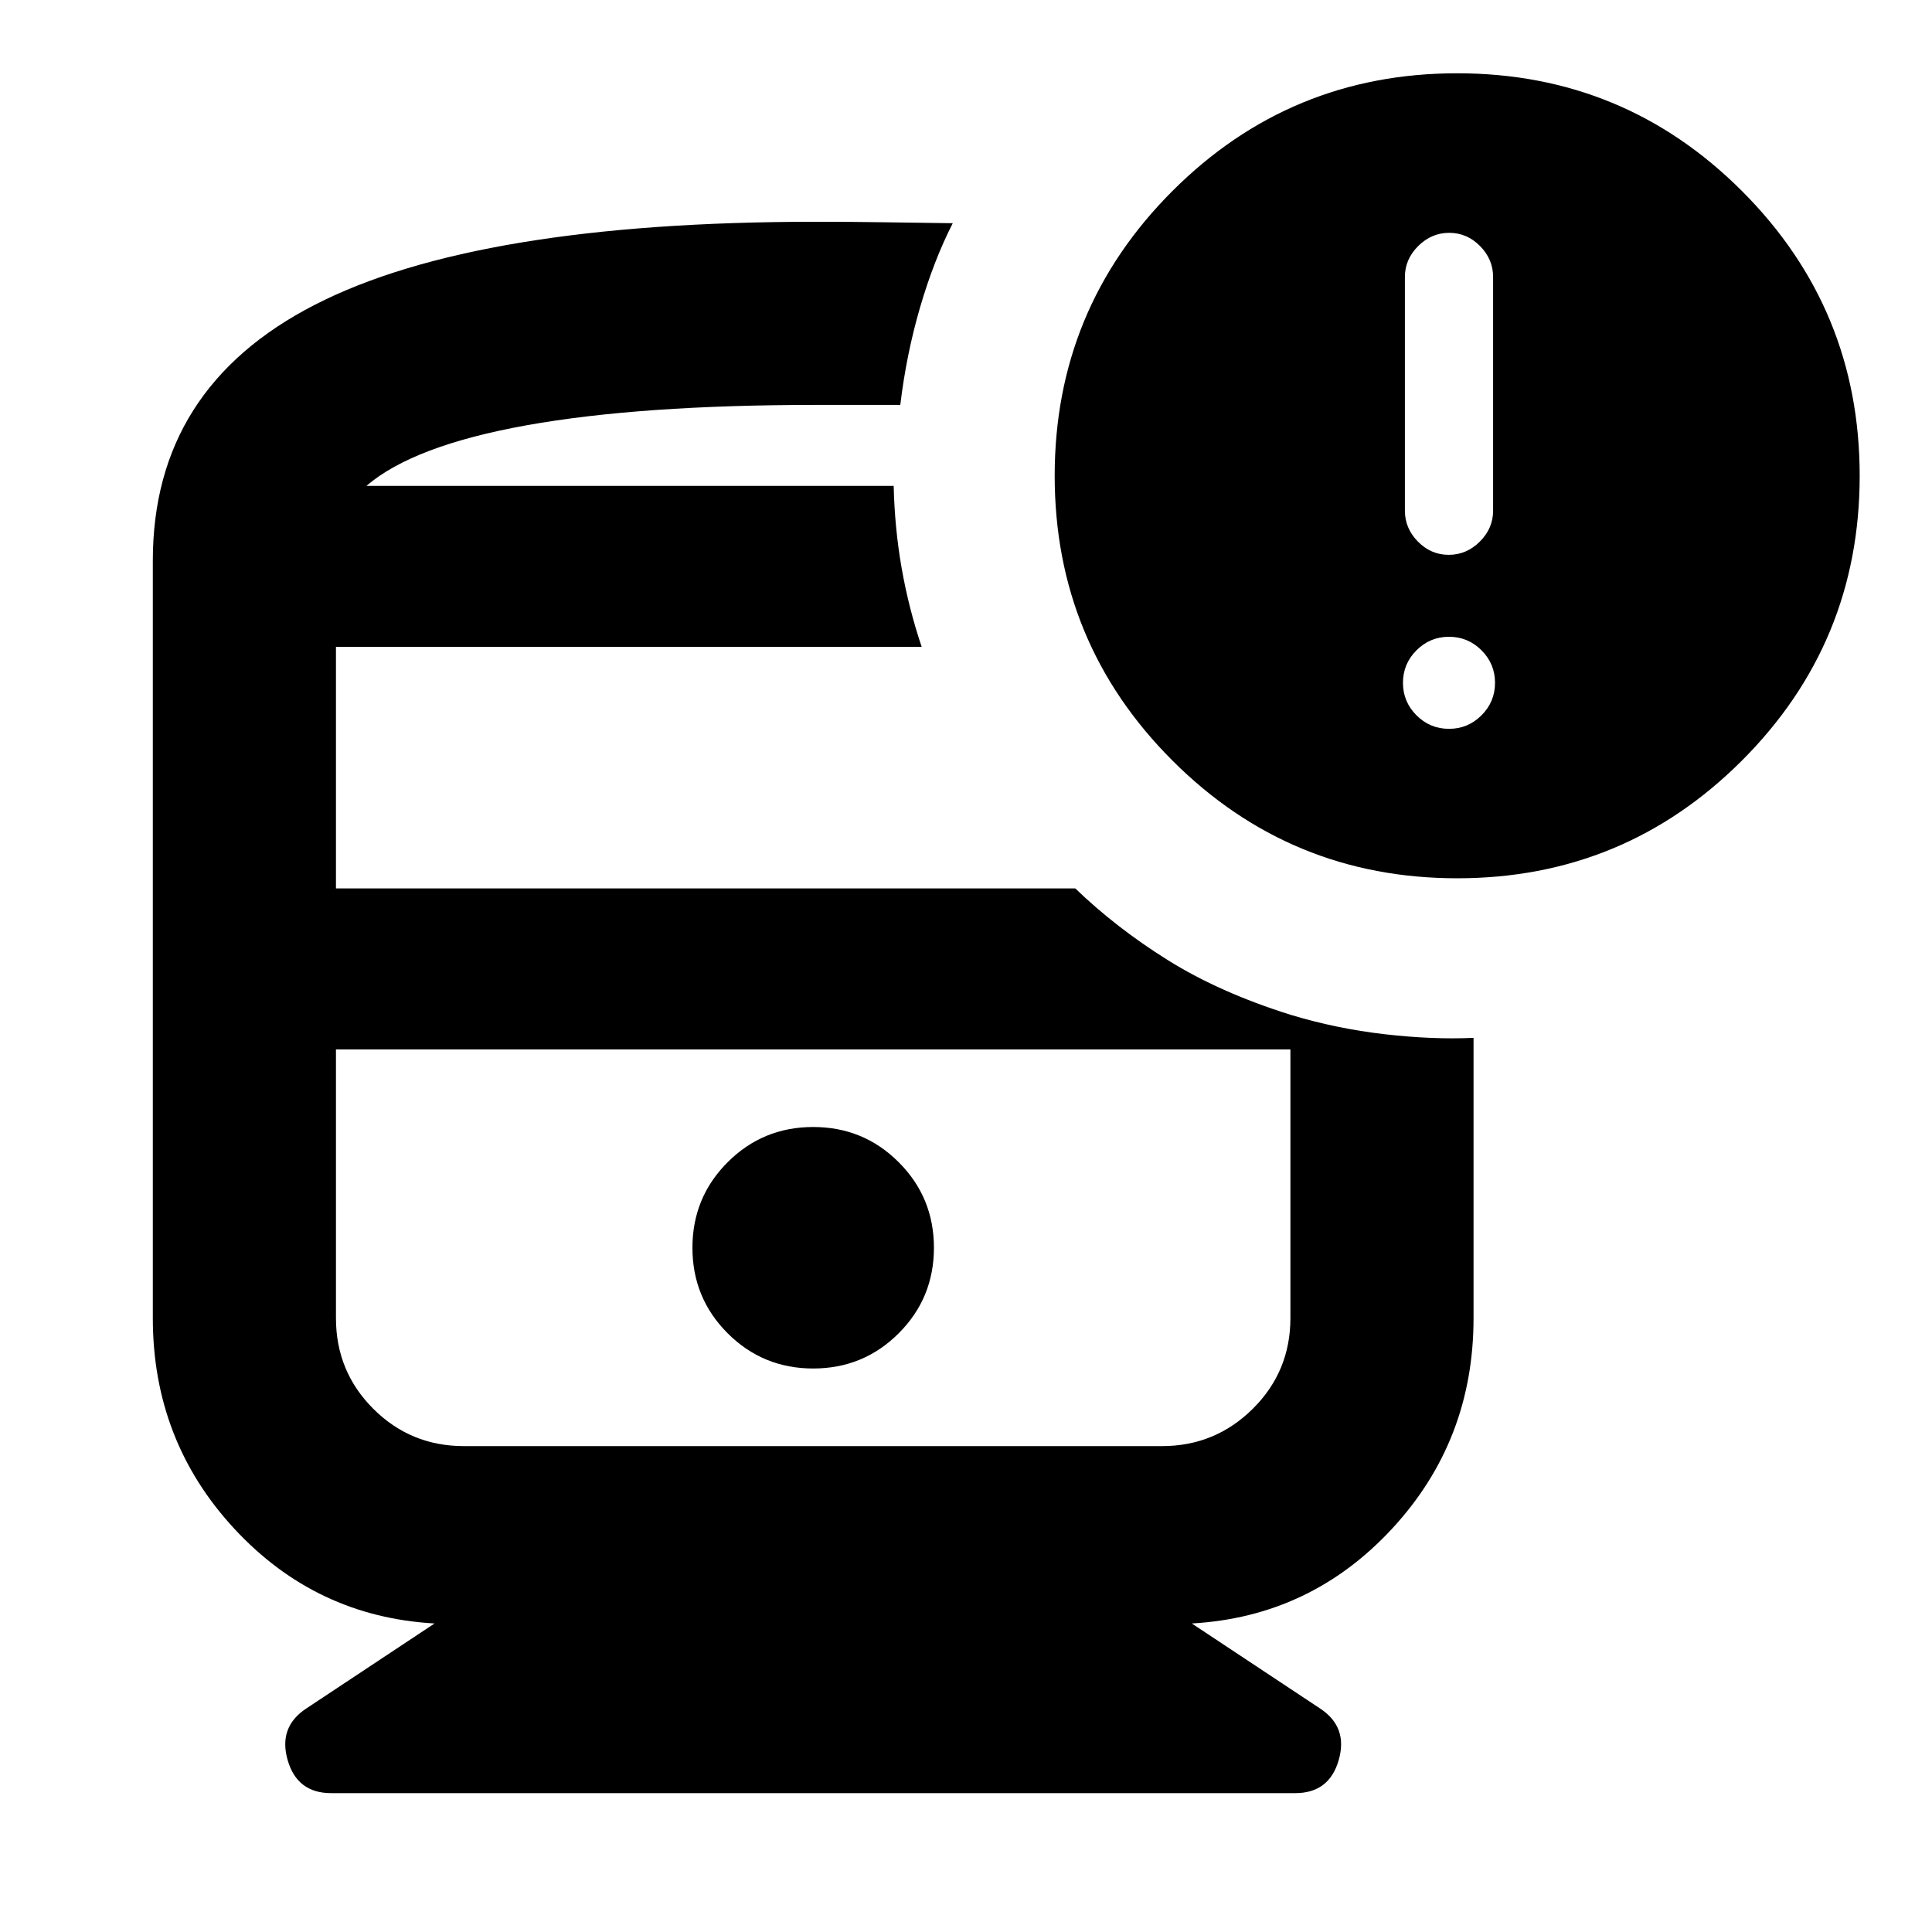 <svg aria-hidden="true" viewBox="0 -960 960 960" fill="currentColor">
  <path d="M404.065-280q25 0 42.5-17.5t17.5-42.5q0-25-17.5-42.5t-42.5-17.5q-25 0-42.5 17.5t-17.5 42.5q0 25 17.5 42.5t42.5 17.5Zm-328.13-25.022v-376.413q0-85.783 80.413-127.076 80.413-41.294 249.152-41.294 17.239 0 33.337.24 16.098.239 34.576.478-9.435 18.478-16.25 41.848-6.815 23.369-9.815 48.435h-41.761q-87.522 0-143.902 10.119-56.381 10.12-79.62 30.12h262q.479 21 3.957 40.859 3.478 19.858 9.956 39.141H166.935v120h367.348q20.282 19.565 46.011 35.652 25.728 16.087 60.902 27.13v17.218H166.935v133.543q0 26.495 18.546 45.041 18.546 18.546 45.041 18.546H577.37q26.434 0 45.13-18.546t18.696-45.041v-150.761q22.782 6.913 46.772 9.674 23.989 2.761 44.228 1.805v139.282q0 60.913-40.5 104.642-40.5 43.728-99.5 47.076L656-111.022q13.913 9.196 9.196 25.61Q660.479-69 643.565-69h-479q-16.913 0-21.63-16.413-4.718-16.413 9.195-25.609l63.805-42.282q-59-3.348-99.5-47.076-40.5-43.729-40.5-104.642Zm648.13-218.565q-83 0-141.5-58.5t-58.5-141.5q0-83 58.5-141.5t141.5-58.5q83 0 141.5 58.5t58.5 141.5q0 83-58.5 141.5t-141.5 58.5ZM577.37-438.565H166.935h474.261-63.826Zm-395.305-280h262-262Zm537.815 34.261q8.837 0 15.435-6.574 6.598-6.574 6.598-15.34v-116.173q0-8.766-6.478-15.34-6.478-6.573-15.315-6.573t-15.435 6.573q-6.598 6.574-6.598 15.34v116.173q0 8.766 6.478 15.34t15.315 6.574Zm.12 86.456q9.435 0 16.152-6.717 6.718-6.718 6.718-16.152 0-9.435-6.718-16.153-6.717-6.717-16.152-6.717-9.435 0-16.152 6.717-6.718 6.718-6.718 16.153 0 9.434 6.718 16.152 6.717 6.717 16.152 6.717Z"/>
</svg>
